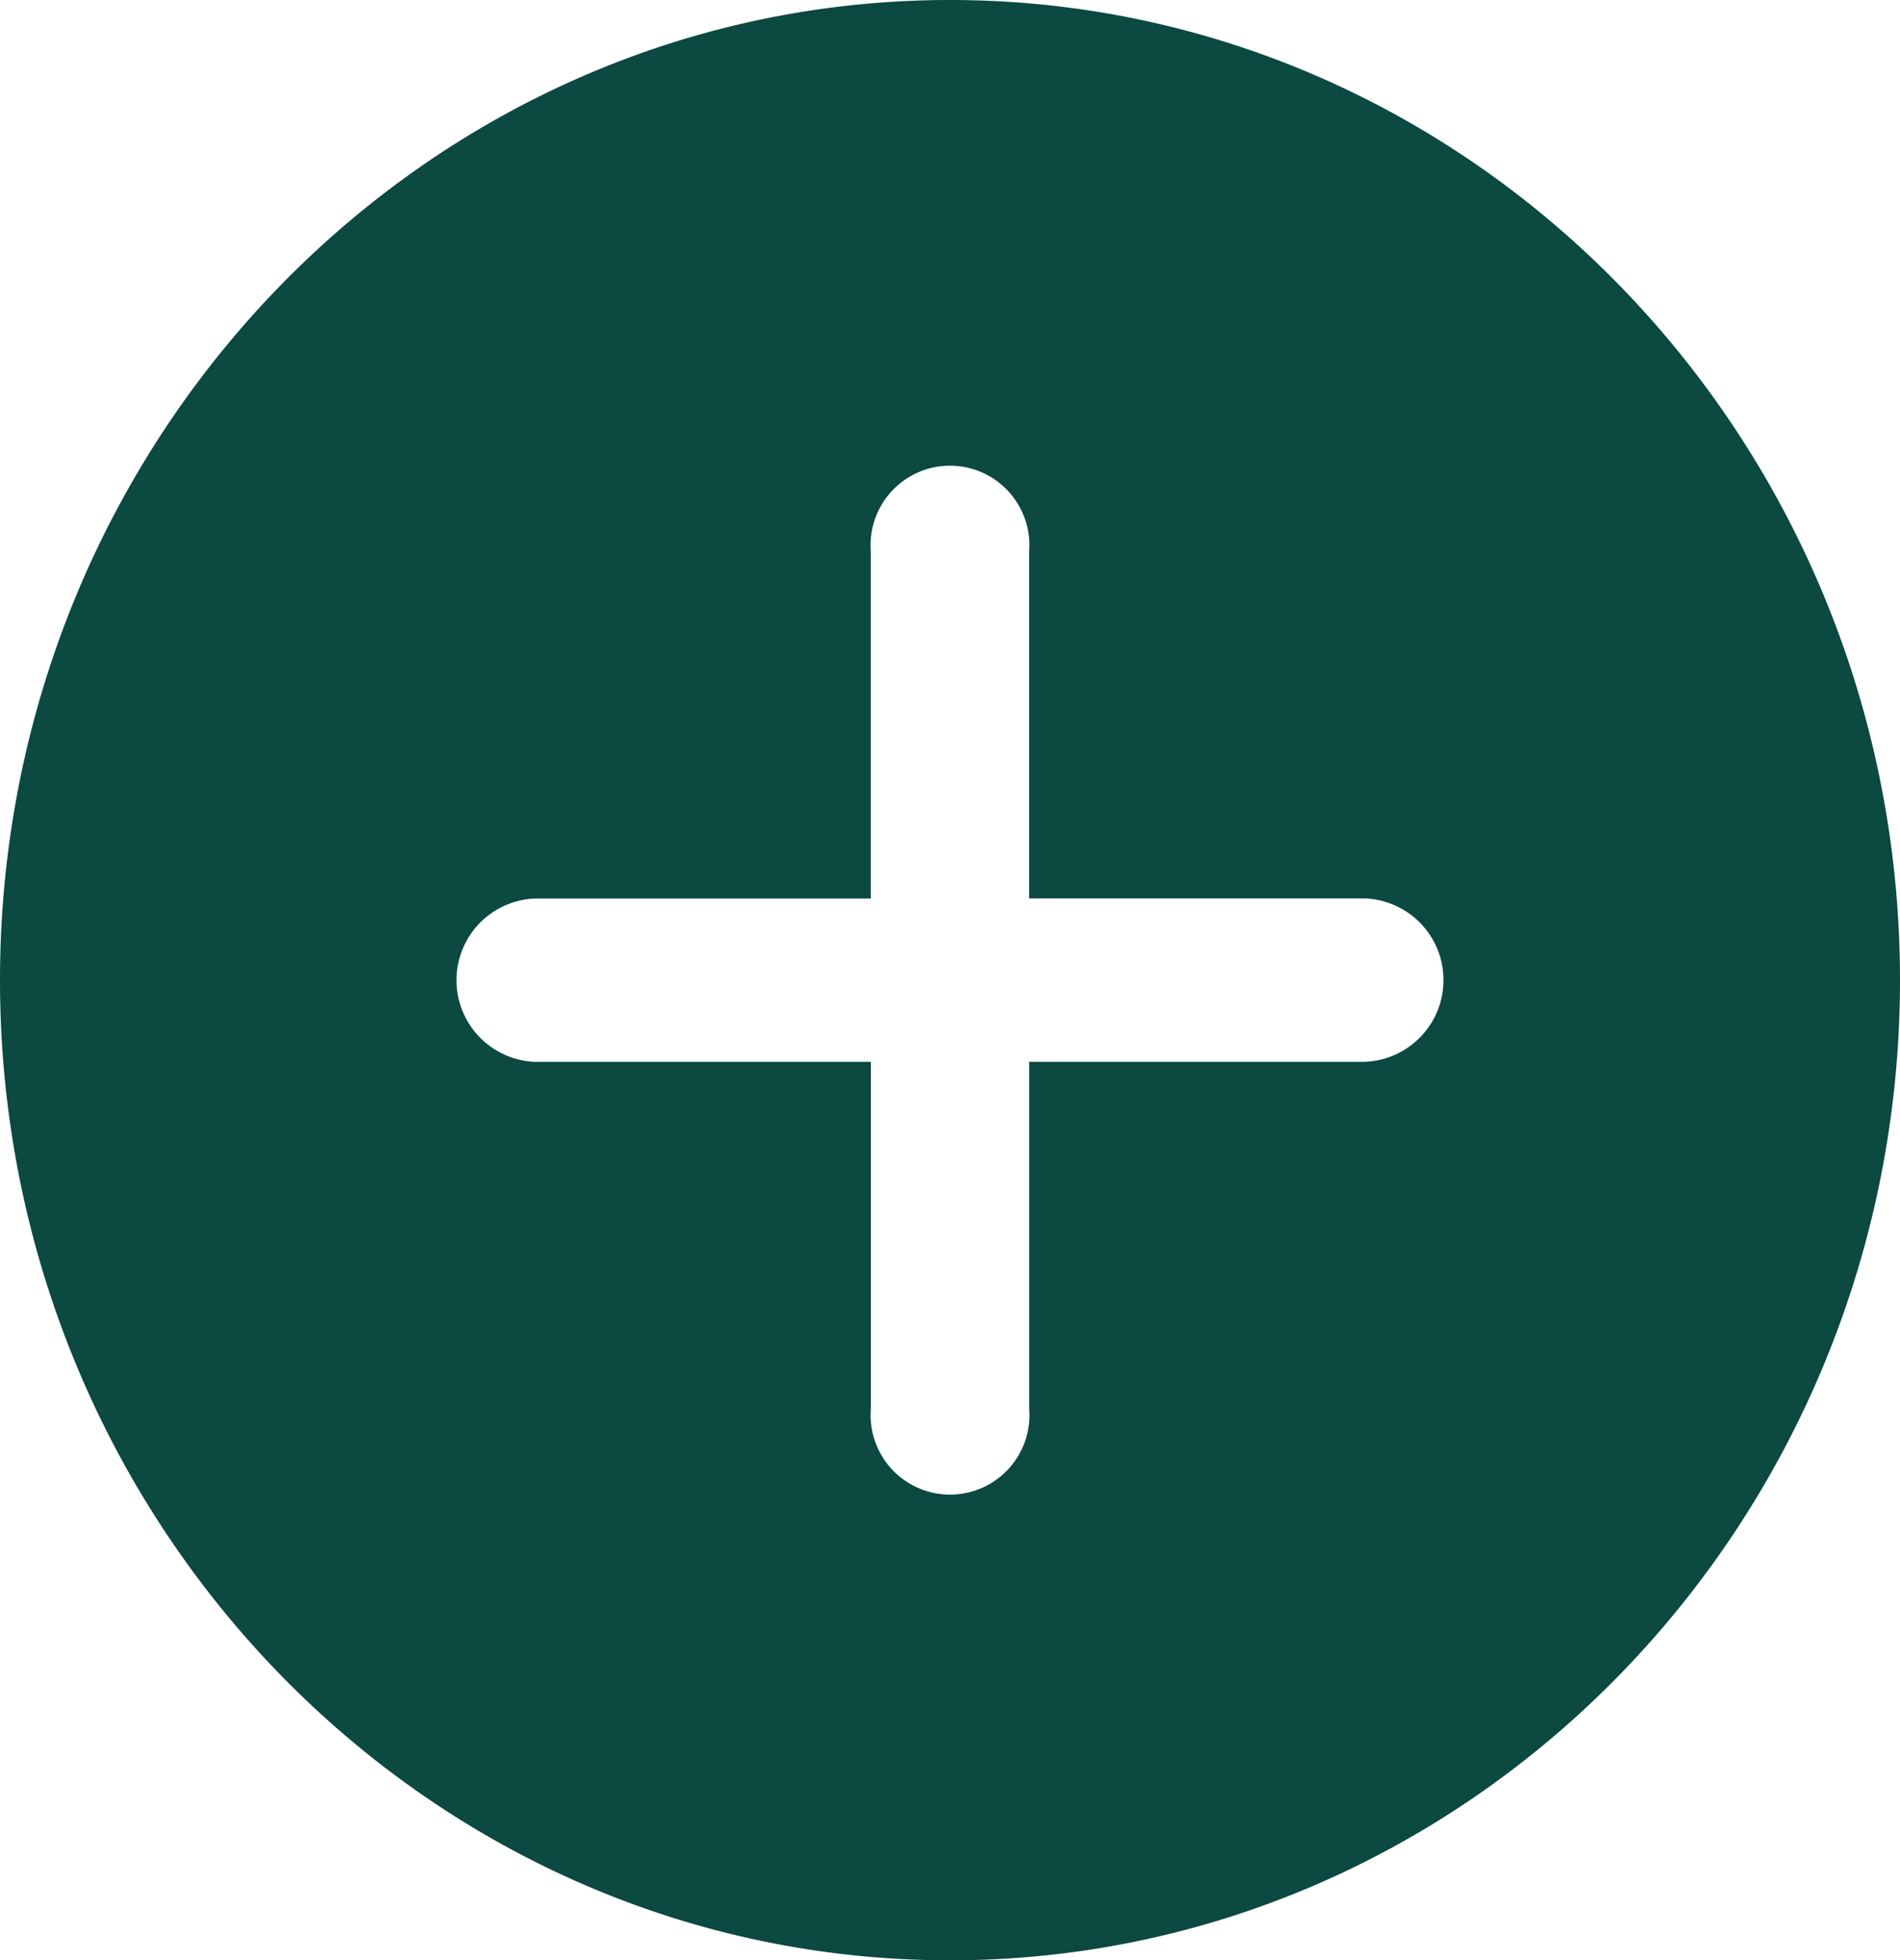 <svg xmlns="http://www.w3.org/2000/svg" width="43.072" height="44.423" viewBox="0 0 43.072 44.423">
  <path id="plus" d="M21.536,0C9.661,0,0,9.963,0,22.211S9.661,44.423,21.536,44.423s21.536-9.963,21.536-22.211S33.412,0,21.536,0Zm9.422,24.062H23.331v7.867a1.8,1.8,0,1,1-3.589,0V24.062H12.114a1.852,1.852,0,0,1,0-3.7h7.627V12.494a1.8,1.8,0,1,1,3.589,0V20.36h7.627a1.852,1.852,0,0,1,0,3.7Zm0,0" fill="#0b4941"/>
</svg>
